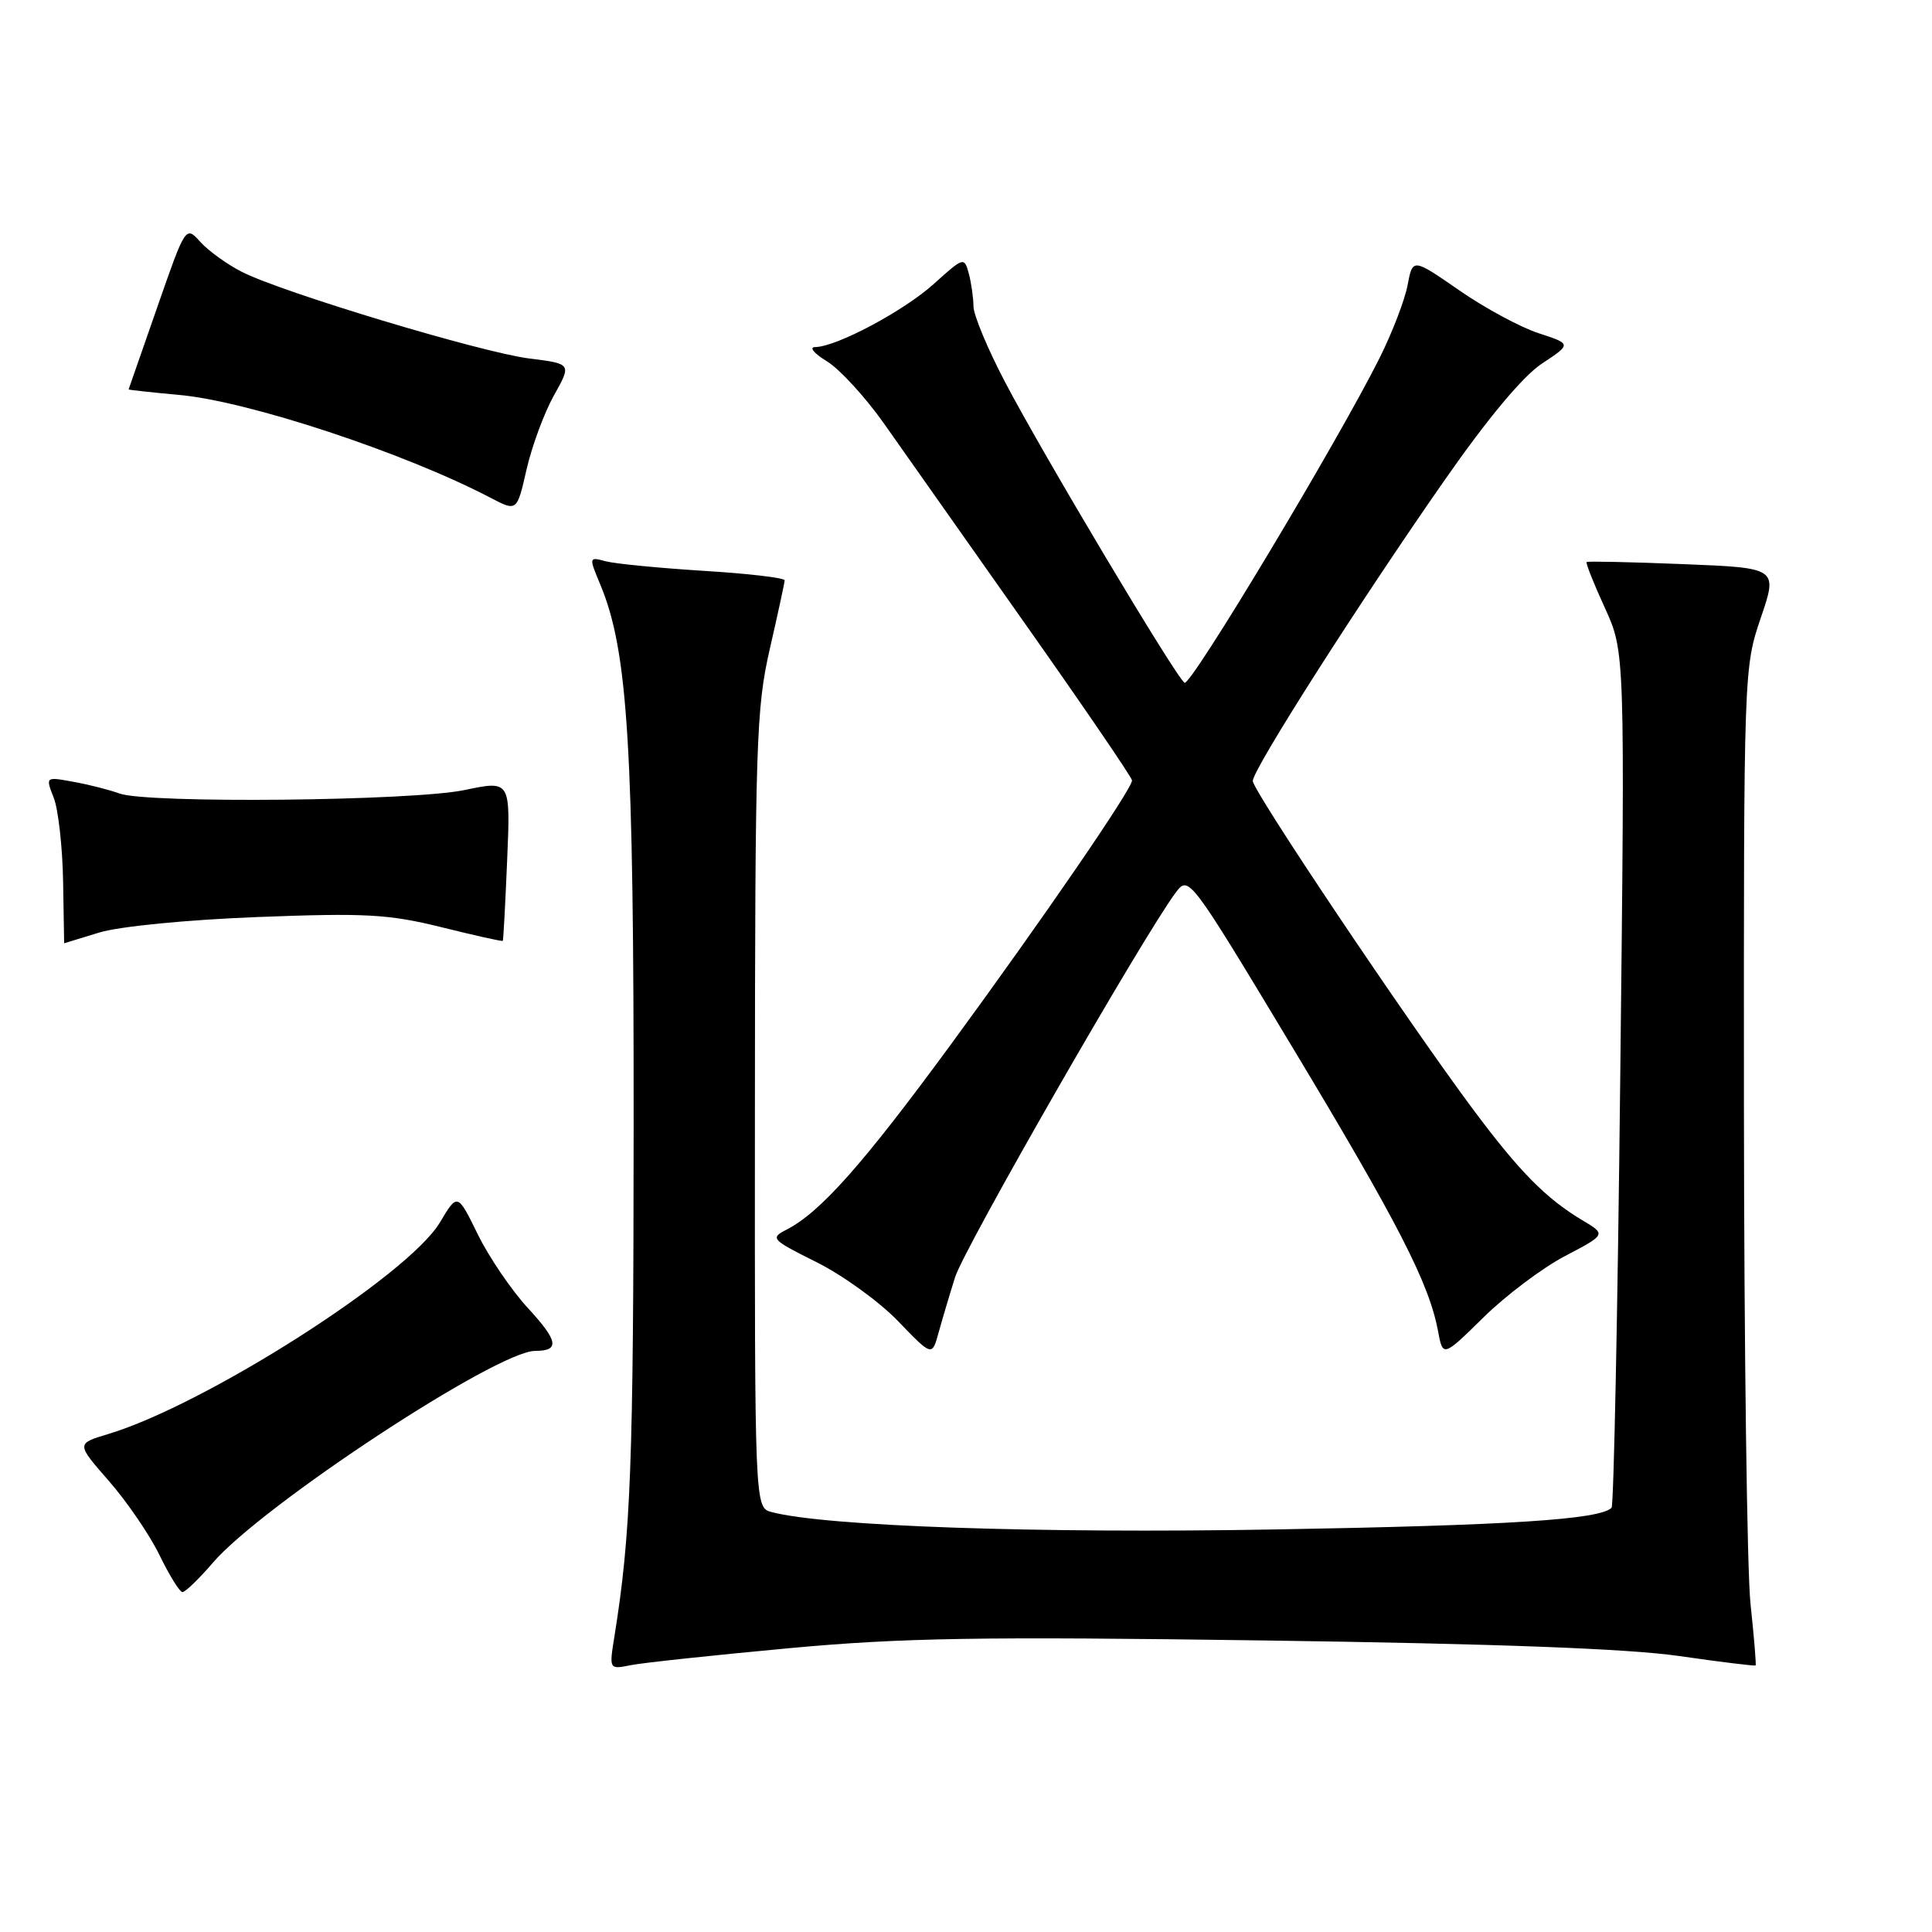 <?xml version="1.0" encoding="UTF-8" standalone="no"?>
<!DOCTYPE svg PUBLIC "-//W3C//DTD SVG 1.1//EN" "http://www.w3.org/Graphics/SVG/1.1/DTD/svg11.dtd" >
<svg xmlns="http://www.w3.org/2000/svg" xmlns:xlink="http://www.w3.org/1999/xlink" version="1.1" viewBox="0 0 256 256">
 <g >
 <path fill="currentColor"
d=" M 104.50 218.40 C 119.57 217.01 129.83 216.84 167.50 217.37 C 198.18 217.80 215.68 218.45 222.48 219.43 C 227.97 220.22 232.54 220.78 232.63 220.68 C 232.72 220.58 232.42 216.90 231.95 212.50 C 231.49 208.10 231.10 178.40 231.08 146.50 C 231.05 88.88 231.07 88.46 233.31 81.88 C 235.57 75.25 235.57 75.25 223.03 74.75 C 216.14 74.47 210.38 74.35 210.24 74.47 C 210.09 74.59 211.17 77.32 212.65 80.54 C 215.32 86.38 215.32 86.38 214.69 142.82 C 214.35 173.87 213.83 199.50 213.54 199.79 C 211.98 201.35 200.02 202.12 169.00 202.66 C 137.37 203.21 109.41 202.24 102.25 200.36 C 100.00 199.77 100.00 199.77 100.03 147.13 C 100.05 98.59 100.20 93.84 102.00 86.00 C 103.07 81.33 103.96 77.23 103.97 76.90 C 103.99 76.57 99.16 76.00 93.25 75.64 C 87.34 75.27 81.49 74.70 80.25 74.37 C 78.03 73.77 78.02 73.81 79.53 77.43 C 83.22 86.25 83.99 98.75 83.96 149.50 C 83.94 194.08 83.59 203.29 81.41 216.86 C 80.71 221.22 80.71 221.22 83.60 220.64 C 85.20 220.32 94.60 219.32 104.50 218.40 Z  M 28.17 207.11 C 34.69 199.49 65.85 179.00 70.91 179.00 C 74.19 179.00 73.98 177.70 69.99 173.37 C 67.79 170.99 64.79 166.58 63.31 163.56 C 60.62 158.07 60.62 158.07 58.29 161.98 C 54.10 169.00 27.17 186.17 14.30 190.03 C 10.10 191.29 10.10 191.29 14.44 196.25 C 16.82 198.98 19.84 203.39 21.14 206.07 C 22.44 208.74 23.80 210.94 24.17 210.96 C 24.53 210.98 26.33 209.25 28.17 207.11 Z  M 126.56 169.22 C 127.77 165.36 151.64 123.77 155.82 118.23 C 157.52 115.99 157.65 116.16 171.23 138.73 C 185.23 162.00 189.35 170.02 190.53 176.30 C 191.19 179.85 191.19 179.85 196.57 174.56 C 199.52 171.66 204.39 167.99 207.38 166.43 C 212.83 163.57 212.83 163.57 209.67 161.69 C 204.85 158.81 201.32 155.23 195.19 147.00 C 186.40 135.19 166.00 104.78 166.00 103.48 C 166.00 101.95 180.07 79.89 191.44 63.59 C 197.14 55.42 201.81 49.83 204.31 48.18 C 208.24 45.58 208.24 45.58 203.87 44.15 C 201.47 43.37 196.73 40.81 193.34 38.46 C 187.19 34.20 187.19 34.20 186.51 37.79 C 186.14 39.76 184.47 44.10 182.80 47.44 C 177.21 58.60 157.77 90.97 156.96 90.47 C 155.85 89.79 138.20 60.22 133.15 50.58 C 130.87 46.23 128.99 41.73 128.99 40.58 C 128.98 39.44 128.70 37.48 128.37 36.24 C 127.77 34.03 127.68 34.06 123.77 37.59 C 119.78 41.20 110.82 45.97 108.00 45.99 C 107.17 46.00 107.88 46.85 109.58 47.88 C 111.27 48.92 114.67 52.63 117.14 56.13 C 119.61 59.63 128.01 71.55 135.81 82.62 C 143.62 93.69 150.00 103.04 150.00 103.41 C 150.00 104.56 138.15 121.82 125.92 138.50 C 114.34 154.28 108.70 160.64 104.21 162.94 C 102.02 164.06 102.21 164.26 108.21 167.25 C 111.67 168.98 116.53 172.49 119.00 175.06 C 123.50 179.73 123.50 179.73 124.36 176.61 C 124.83 174.90 125.82 171.57 126.56 169.22 Z  M 13.17 123.56 C 15.84 122.75 24.83 121.87 34.17 121.51 C 48.47 120.96 51.49 121.13 58.50 122.86 C 62.89 123.95 66.55 124.77 66.62 124.67 C 66.70 124.58 66.96 119.75 67.20 113.96 C 67.65 103.41 67.65 103.41 61.58 104.68 C 54.64 106.14 19.44 106.49 15.82 105.14 C 14.54 104.67 11.82 103.97 9.76 103.60 C 6.02 102.91 6.02 102.91 7.12 105.71 C 7.72 107.24 8.28 112.21 8.36 116.75 C 8.44 121.29 8.50 124.99 8.50 124.99 C 8.50 124.98 10.60 124.34 13.17 123.56 Z  M 73.39 52.41 C 75.75 48.20 75.75 48.20 70.12 47.50 C 63.78 46.70 37.38 38.75 32.02 36.01 C 30.08 35.02 27.62 33.24 26.55 32.06 C 24.60 29.90 24.60 29.90 20.84 40.70 C 18.77 46.64 17.06 51.55 17.04 51.60 C 17.02 51.66 20.04 51.99 23.75 52.33 C 32.92 53.16 53.56 59.98 65.00 65.96 C 68.50 67.79 68.50 67.79 69.77 62.21 C 70.47 59.14 72.10 54.73 73.39 52.41 Z "/>
</g>
</svg>